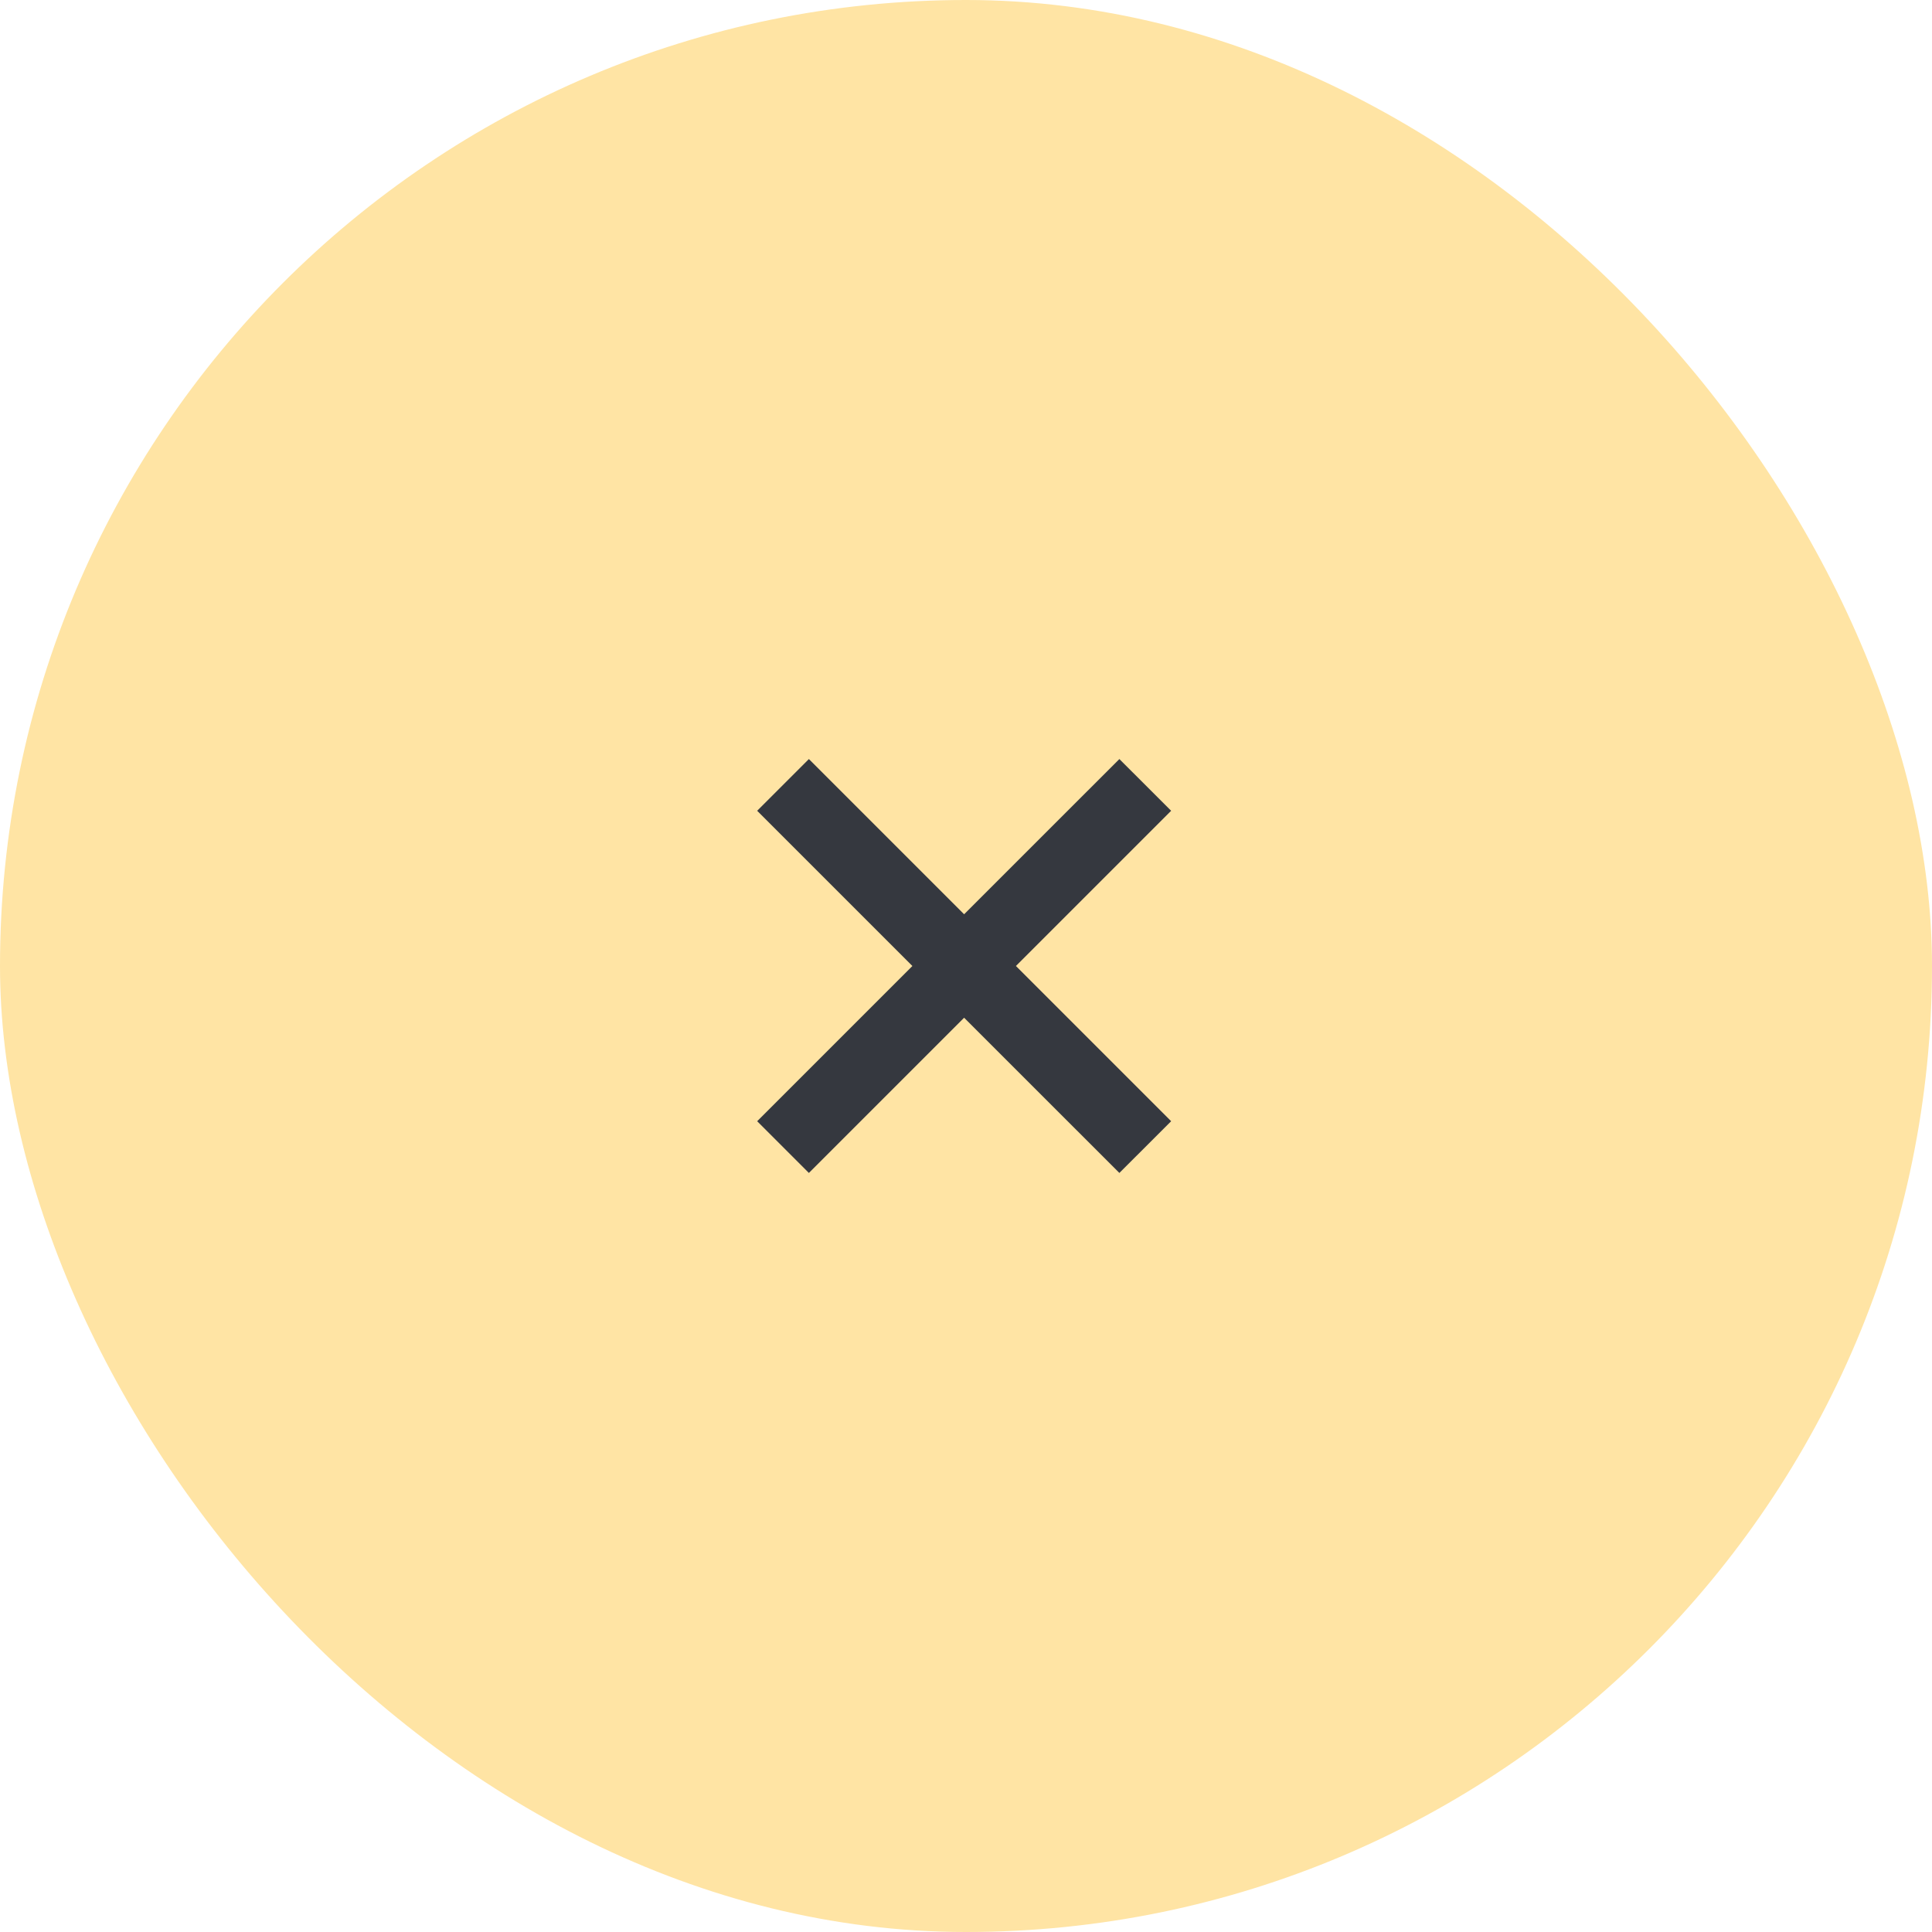 <svg width="44" height="44" viewBox="0 0 44 44" fill="none" xmlns="http://www.w3.org/2000/svg">
<rect width="44" height="44" rx="22" fill="#FFE4A4"/>
<path d="M25.493 17.287L21.957 20.822L18.422 17.287L17.244 18.465L20.779 22L17.244 25.535L18.422 26.713L21.957 23.178L25.493 26.713L26.672 25.535L23.137 22L26.672 18.465L25.493 17.287Z" fill="#35383F"/>
</svg>
